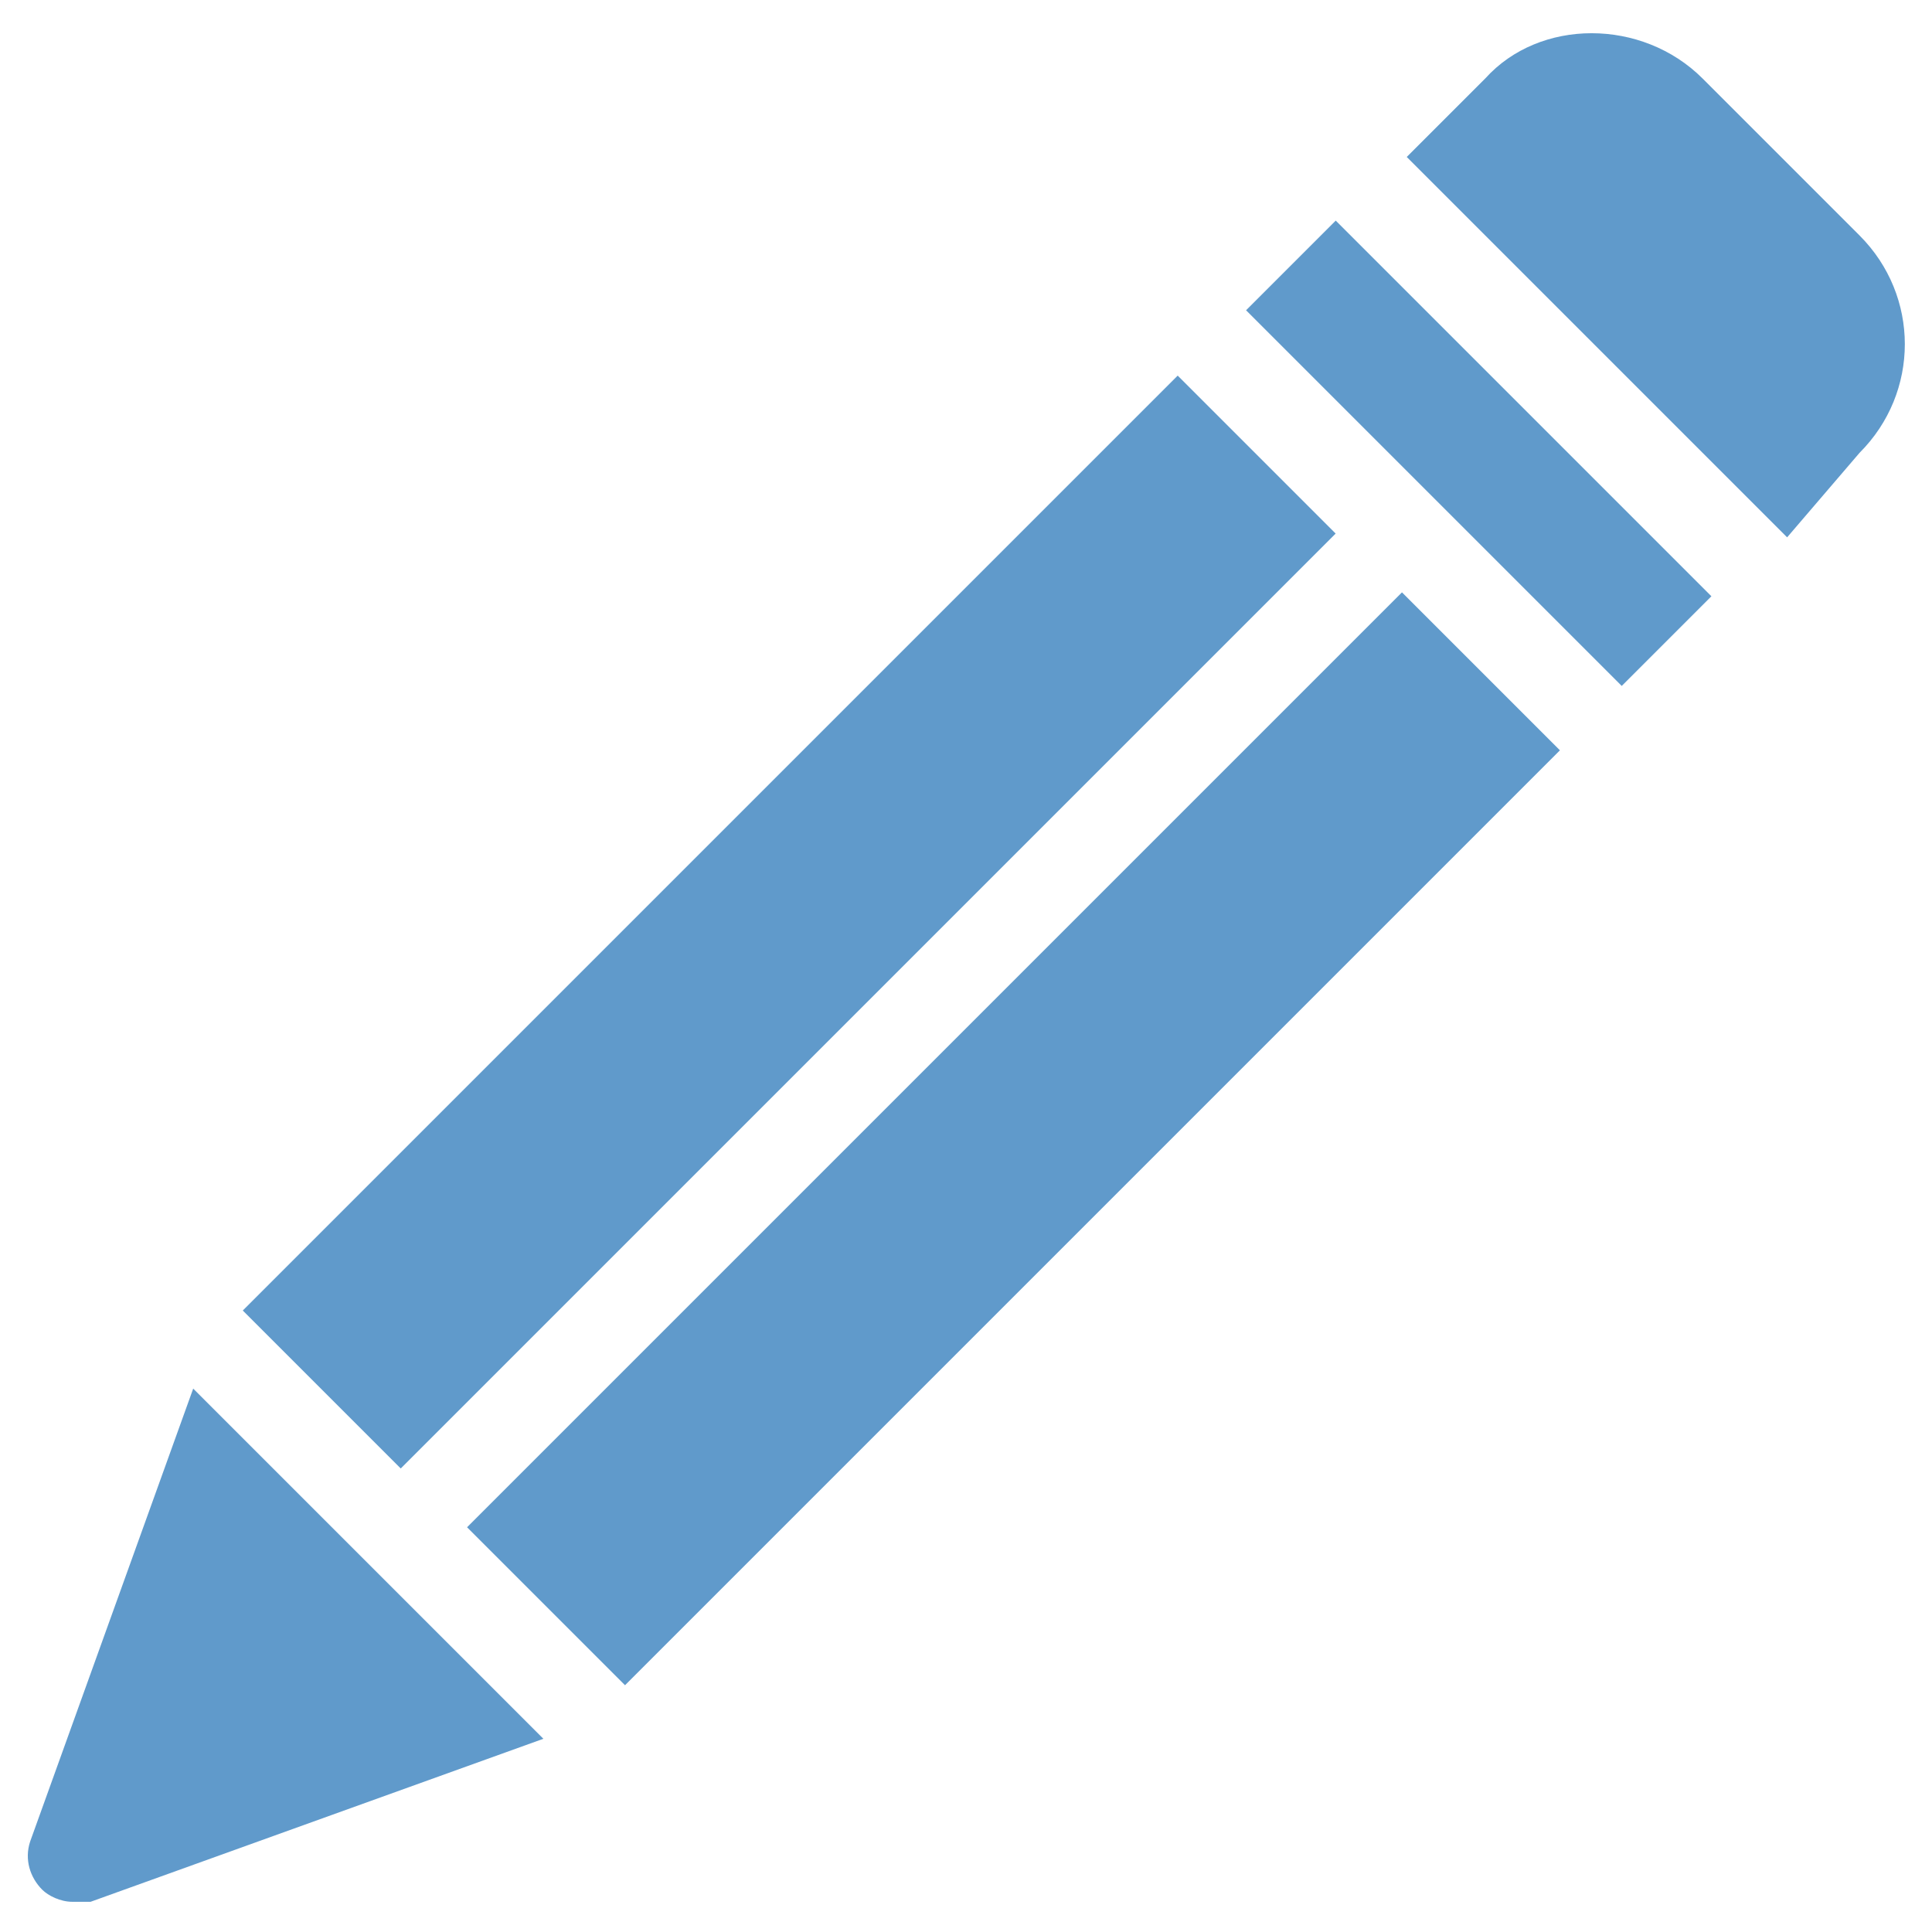 <svg fill="#609ACB" width="25" height="25" version="1.1" viewBox="0 0 100 100" xmlns="http://www.w3.org/2000/svg">
 <g>
  <path d="m96.25 23.438c3.125-3.125 3.125-8.125 0-11.25l-8.125-8.125c-3.125-3.125-8.438-3.125-11.25 0l-4.062 4.062 19.688 19.688z"/>
  <path d="m83.941 35.504l-19.445-19.445 4.641-4.641 19.445 19.445z"/>
  <path d="m1.562 95.312c-0.312 0.938 0 1.875 0.625 2.5 0.312 0.312 0.938 0.625 1.562 0.625h0.938l23.438-8.438-18.125-18.125z"/>
  <path d="m12.566 67.832l48.391-48.391 8.176 8.176-48.391 48.391z"/>
  <path d="m72.566 30.66l8.176 8.176-48.391 48.391-8.176-8.176z"/>
 </g>
</svg>
